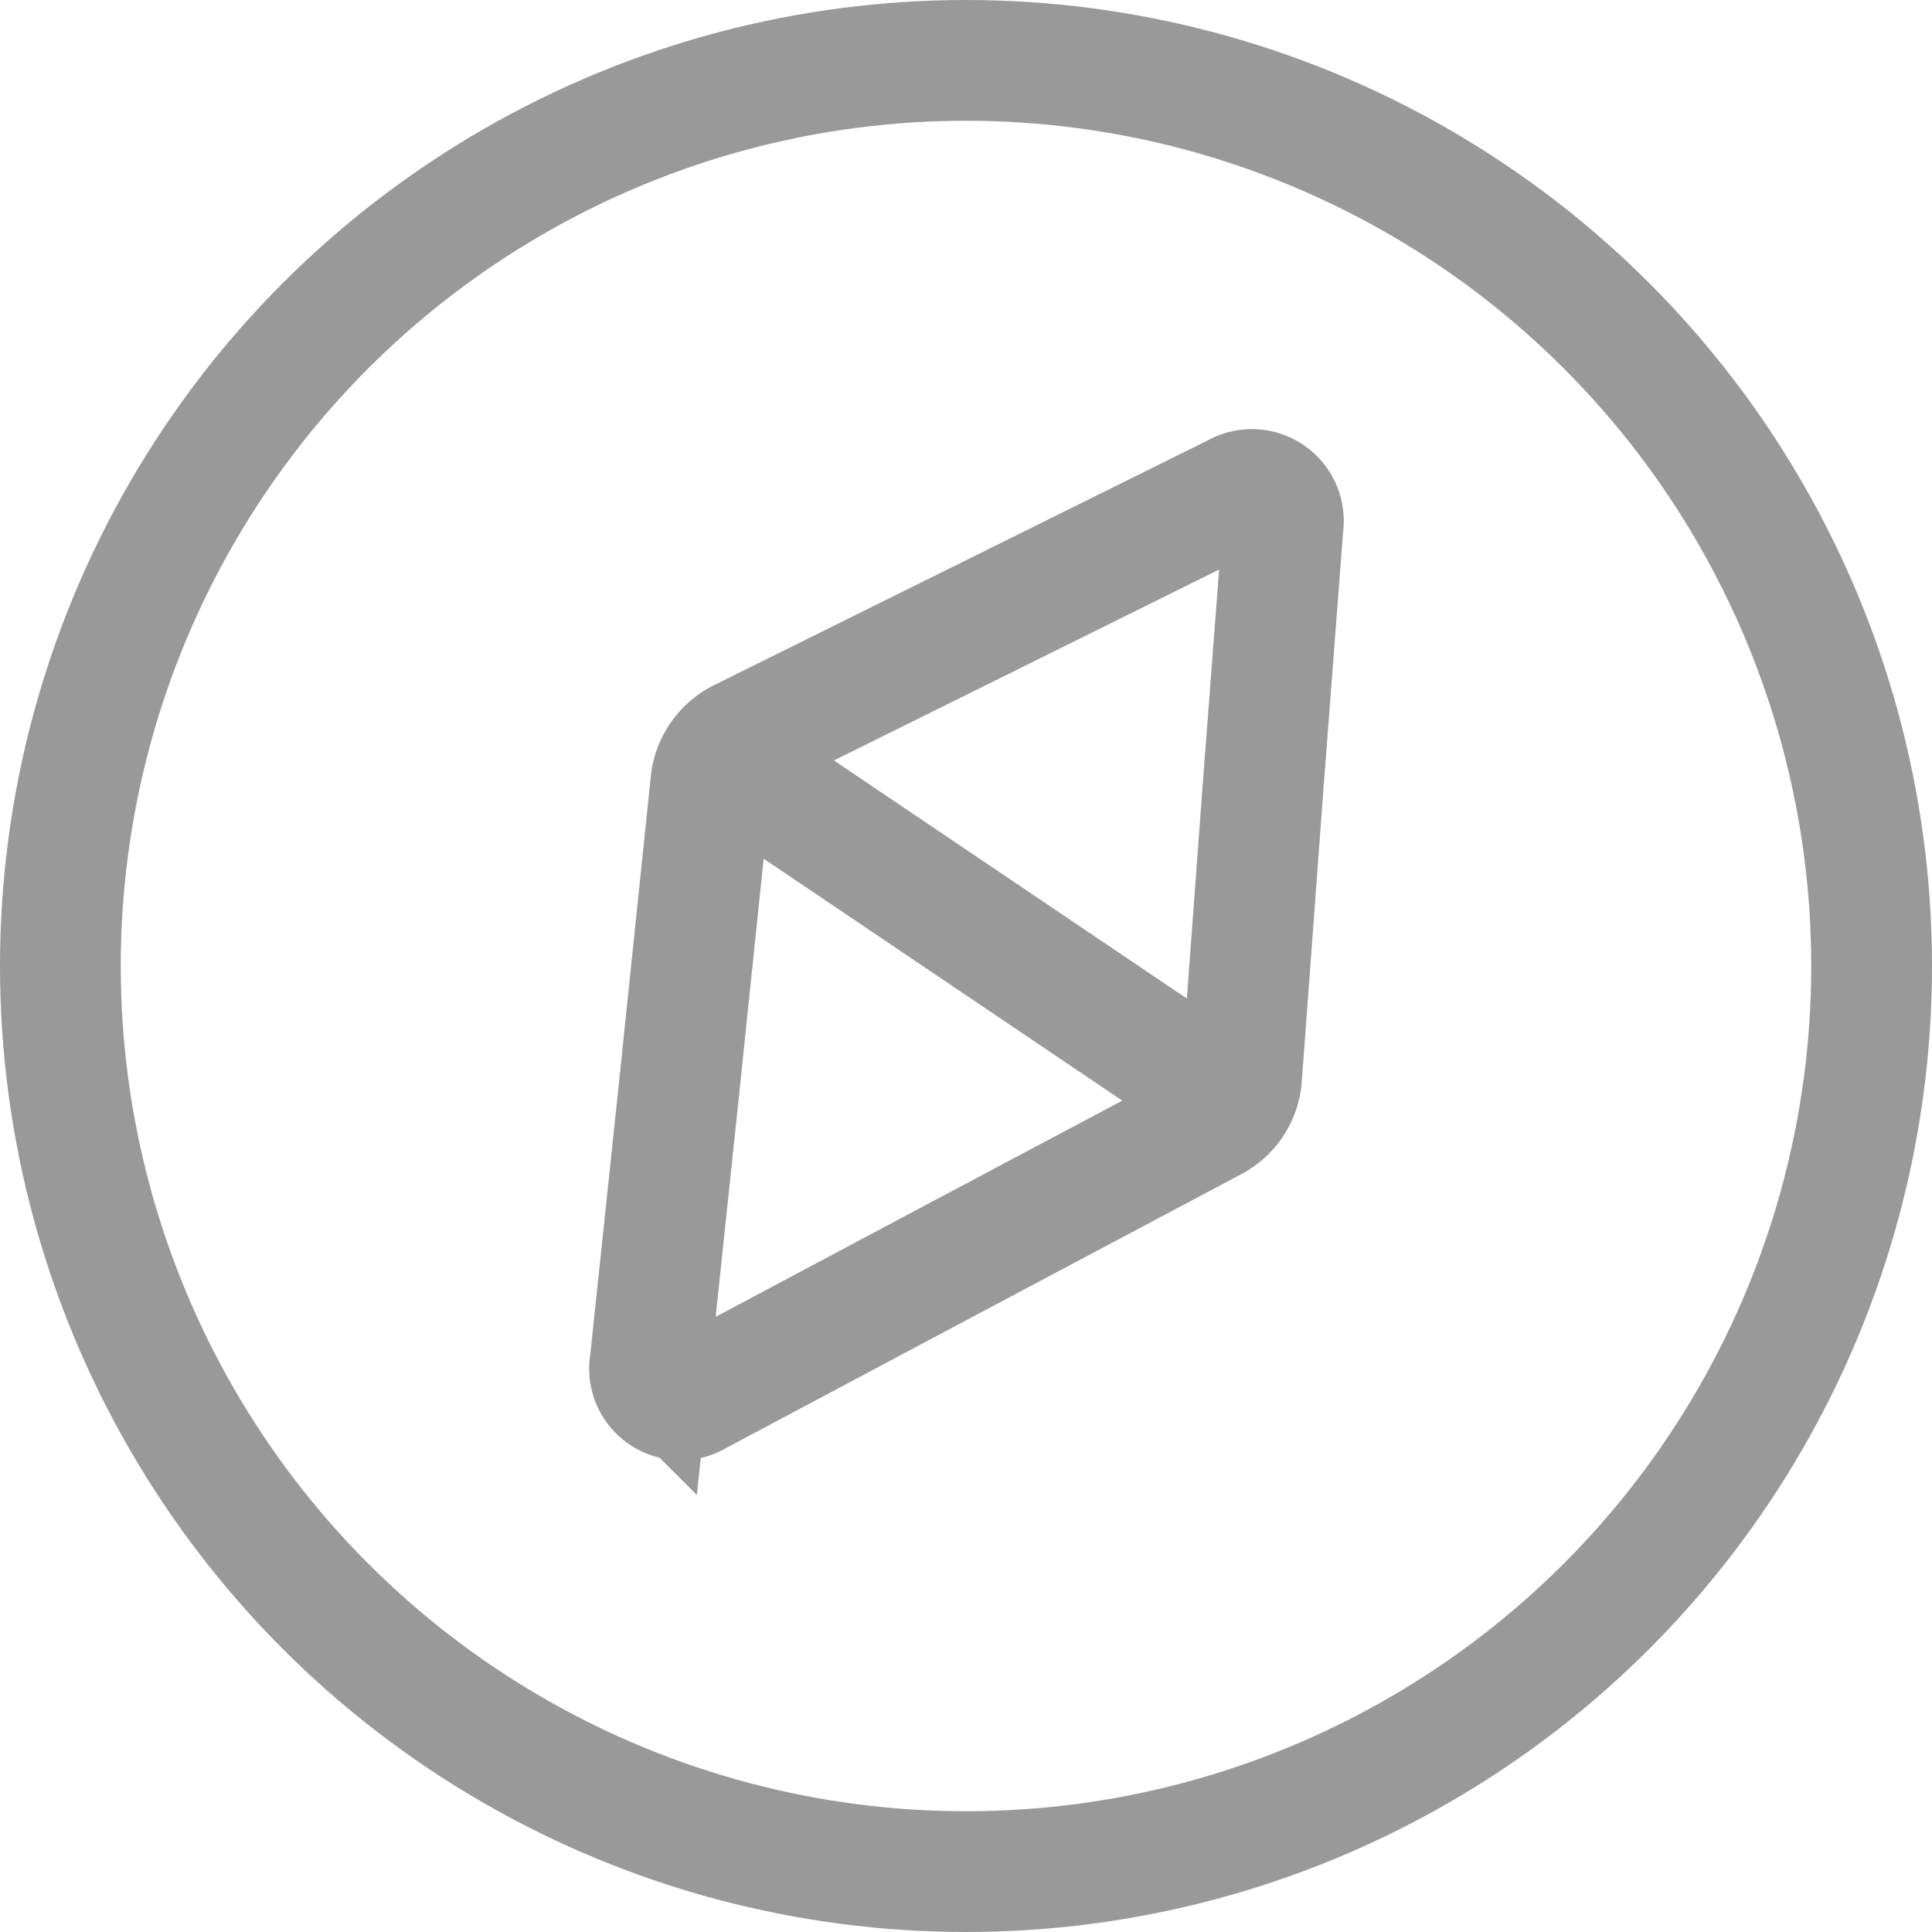 <svg xmlns="http://www.w3.org/2000/svg" width="16" height="16" viewBox="0 0 16 16"><defs><style>.a,.b,.d{fill:none;}.a,.b{stroke:#999;}.b{stroke-miterlimit:10;}.c{stroke:none;}</style></defs><g transform="translate(0 0)"><g class="a" transform="translate(0 0)"><circle class="c" cx="8" cy="8" r="8"/><circle class="d" cx="8" cy="8" r="7.5"/></g><g transform="translate(8.315 2.615) rotate(34)"><path class="b" d="M3.866,2.038,2.792.15a.261.261,0,0,0-.472,0L1.246,2.038.056,4.13a.453.453,0,0,0-.006.427l1.2,2.251,1.073,2.02a.258.258,0,0,0,.474,0l1.073-2.02,1.2-2.254a.446.446,0,0,0-.006-.421Z" transform="translate(0.096 0)"/><line class="b" x2="5.264" transform="translate(0 4.341)"/></g></g></svg>